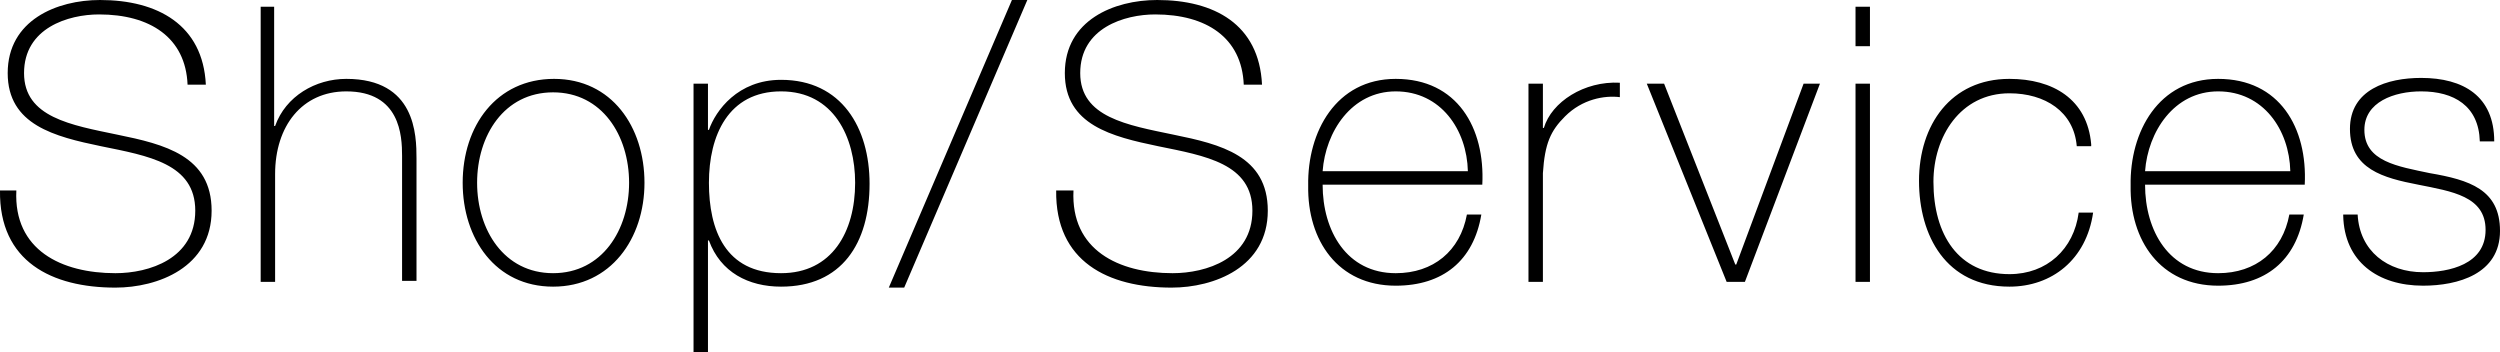 <svg viewBox="0 0 259.9 36.6" xmlns="http://www.w3.org/2000/svg"><path d="m21.4 8.8c-.3-6.2-5-8.8-11-8.8-4.5 0-9.6 2.1-9.6 7.6 0 5.4 4.9 6.6 9.7 7.6 4.9 1 9.8 1.8 9.8 6.7 0 5-4.8 6.5-8.3 6.5-5.6 0-10.6-2.4-10.3-8.6h-1.7c-.1 7.4 5.4 10.1 12 10.1 4.4 0 10-2.1 10-8 0-5.7-4.9-6.9-9.8-7.9-4.8-1-9.7-1.8-9.7-6.4 0-4.7 4.6-6.1 7.8-6.1 5.3 0 9 2.4 9.2 7.3zm5.7-8.1v28.6h1.5v-11.2c0-5 2.8-8.6 7.4-8.6 5.6 0 5.8 4.6 5.8 6.7v13h1.5v-12.7c0-2.5-.1-8.3-7.3-8.3-3.2 0-6.3 1.8-7.4 4.9h-.1v-12.4zm21 18.3c0 5.8 3.4 10.8 9.4 10.8s9.5-5 9.5-10.8-3.4-10.8-9.4-10.8-9.5 4.9-9.5 10.8zm1.5 0c0-4.9 2.8-9.4 7.9-9.4s7.9 4.5 7.9 9.4-2.8 9.4-7.9 9.4-7.9-4.5-7.9-9.4zm31.6 9.4c-5.8 0-7.5-4.5-7.5-9.4s2-9.5 7.5-9.5 7.7 4.8 7.7 9.5c0 5.1-2.4 9.4-7.7 9.4zm-7.6-19.7h-1.5v27.9h1.5v-11.6h.1c1.2 3.3 4.1 4.8 7.5 4.8 6.3 0 9.2-4.5 9.2-10.7 0-5.8-2.9-10.8-9.2-10.8-4.5 0-6.8 3.2-7.5 5.2h-.1zm20.4 21.2 12.8-29.9h-1.6l-12.8 29.9zm37.2-21.1c-.3-6.3-5-8.8-10.9-8.8-4.5 0-9.6 2.1-9.6 7.6 0 5.4 4.9 6.6 9.7 7.6 4.9 1 9.8 1.8 9.8 6.7 0 5-4.8 6.5-8.3 6.5-5.6 0-10.6-2.4-10.3-8.6h-1.8c-.1 7.4 5.4 10.1 12 10.1 4.4 0 10-2.1 10-8 0-5.7-4.9-6.9-9.8-7.9-4.8-1-9.7-1.8-9.7-6.4 0-4.7 4.6-6.1 7.8-6.1 5.3 0 9 2.4 9.2 7.3zm22.9 10.4c.3-5.9-2.6-11-9-11-6.2 0-9.2 5.5-9.1 11.1-.1 5.7 3.1 10.4 9.1 10.4 4.9 0 8.1-2.6 8.9-7.4h-1.5c-.7 3.8-3.5 6.1-7.4 6.1-5.1 0-7.6-4.4-7.6-9.2zm-16.6-1.4c.3-4.1 3-8.3 7.6-8.3 4.7 0 7.4 4 7.5 8.3zm22.9-9.1h-1.5v20.6h1.5v-11.3c.2-3.1.8-4.4 2.3-5.9 1.8-1.8 4.1-2.2 5.7-2v-1.5c-3.7-.2-7.1 2-7.9 4.7h-.1zm28.8 0h-1.7l-7 18.8h-.1l-7.4-18.8h-1.8l8.3 20.6h1.9zm5.2 20.5v-20.5h-1.5v20.6h1.5zm0-24.4v-4.1h-1.5v4.1zm23 10.2c-.4-4.7-4-6.8-8.5-6.8-6.1 0-9.4 4.8-9.4 10.6 0 5.7 2.8 11 9.4 11 4.4 0 8-2.8 8.7-7.7h-1.5c-.5 3.8-3.3 6.4-7.2 6.4-5.3 0-7.9-4.1-7.9-9.6 0-4.7 2.8-9.2 7.9-9.2 3.7 0 6.7 1.9 7 5.5h1.5zm22.2 4.2c.3-5.9-2.6-11-9-11-6.2 0-9.2 5.5-9.1 11.1-.1 5.7 3.1 10.4 9.1 10.4 4.9 0 8.1-2.6 8.9-7.4h-1.5c-.7 3.8-3.5 6.1-7.4 6.1-5.1 0-7.6-4.4-7.6-9.2zm-16.6-1.4c.3-4.1 3-8.3 7.6-8.3 4.7 0 7.4 4 7.5 8.3zm20.6 4.6c.1 4.8 3.6 7.3 8.3 7.3 3.6 0 8-1.2 8-5.7 0-4.3-3.2-5.3-7.3-6-3.3-.7-6.8-1.2-6.8-4.5 0-2.9 3.1-4 5.9-4 3.4 0 6 1.5 6.1 5.2h1.5c0-4.7-3.2-6.6-7.6-6.6-3.5 0-7.4 1.2-7.4 5.3 0 4.2 3.5 5.1 7.1 5.8 3.5.7 7 1.2 7 4.7 0 3.6-3.8 4.4-6.5 4.4-3.7 0-6.6-2.2-6.8-6h-1.5z"/></svg>